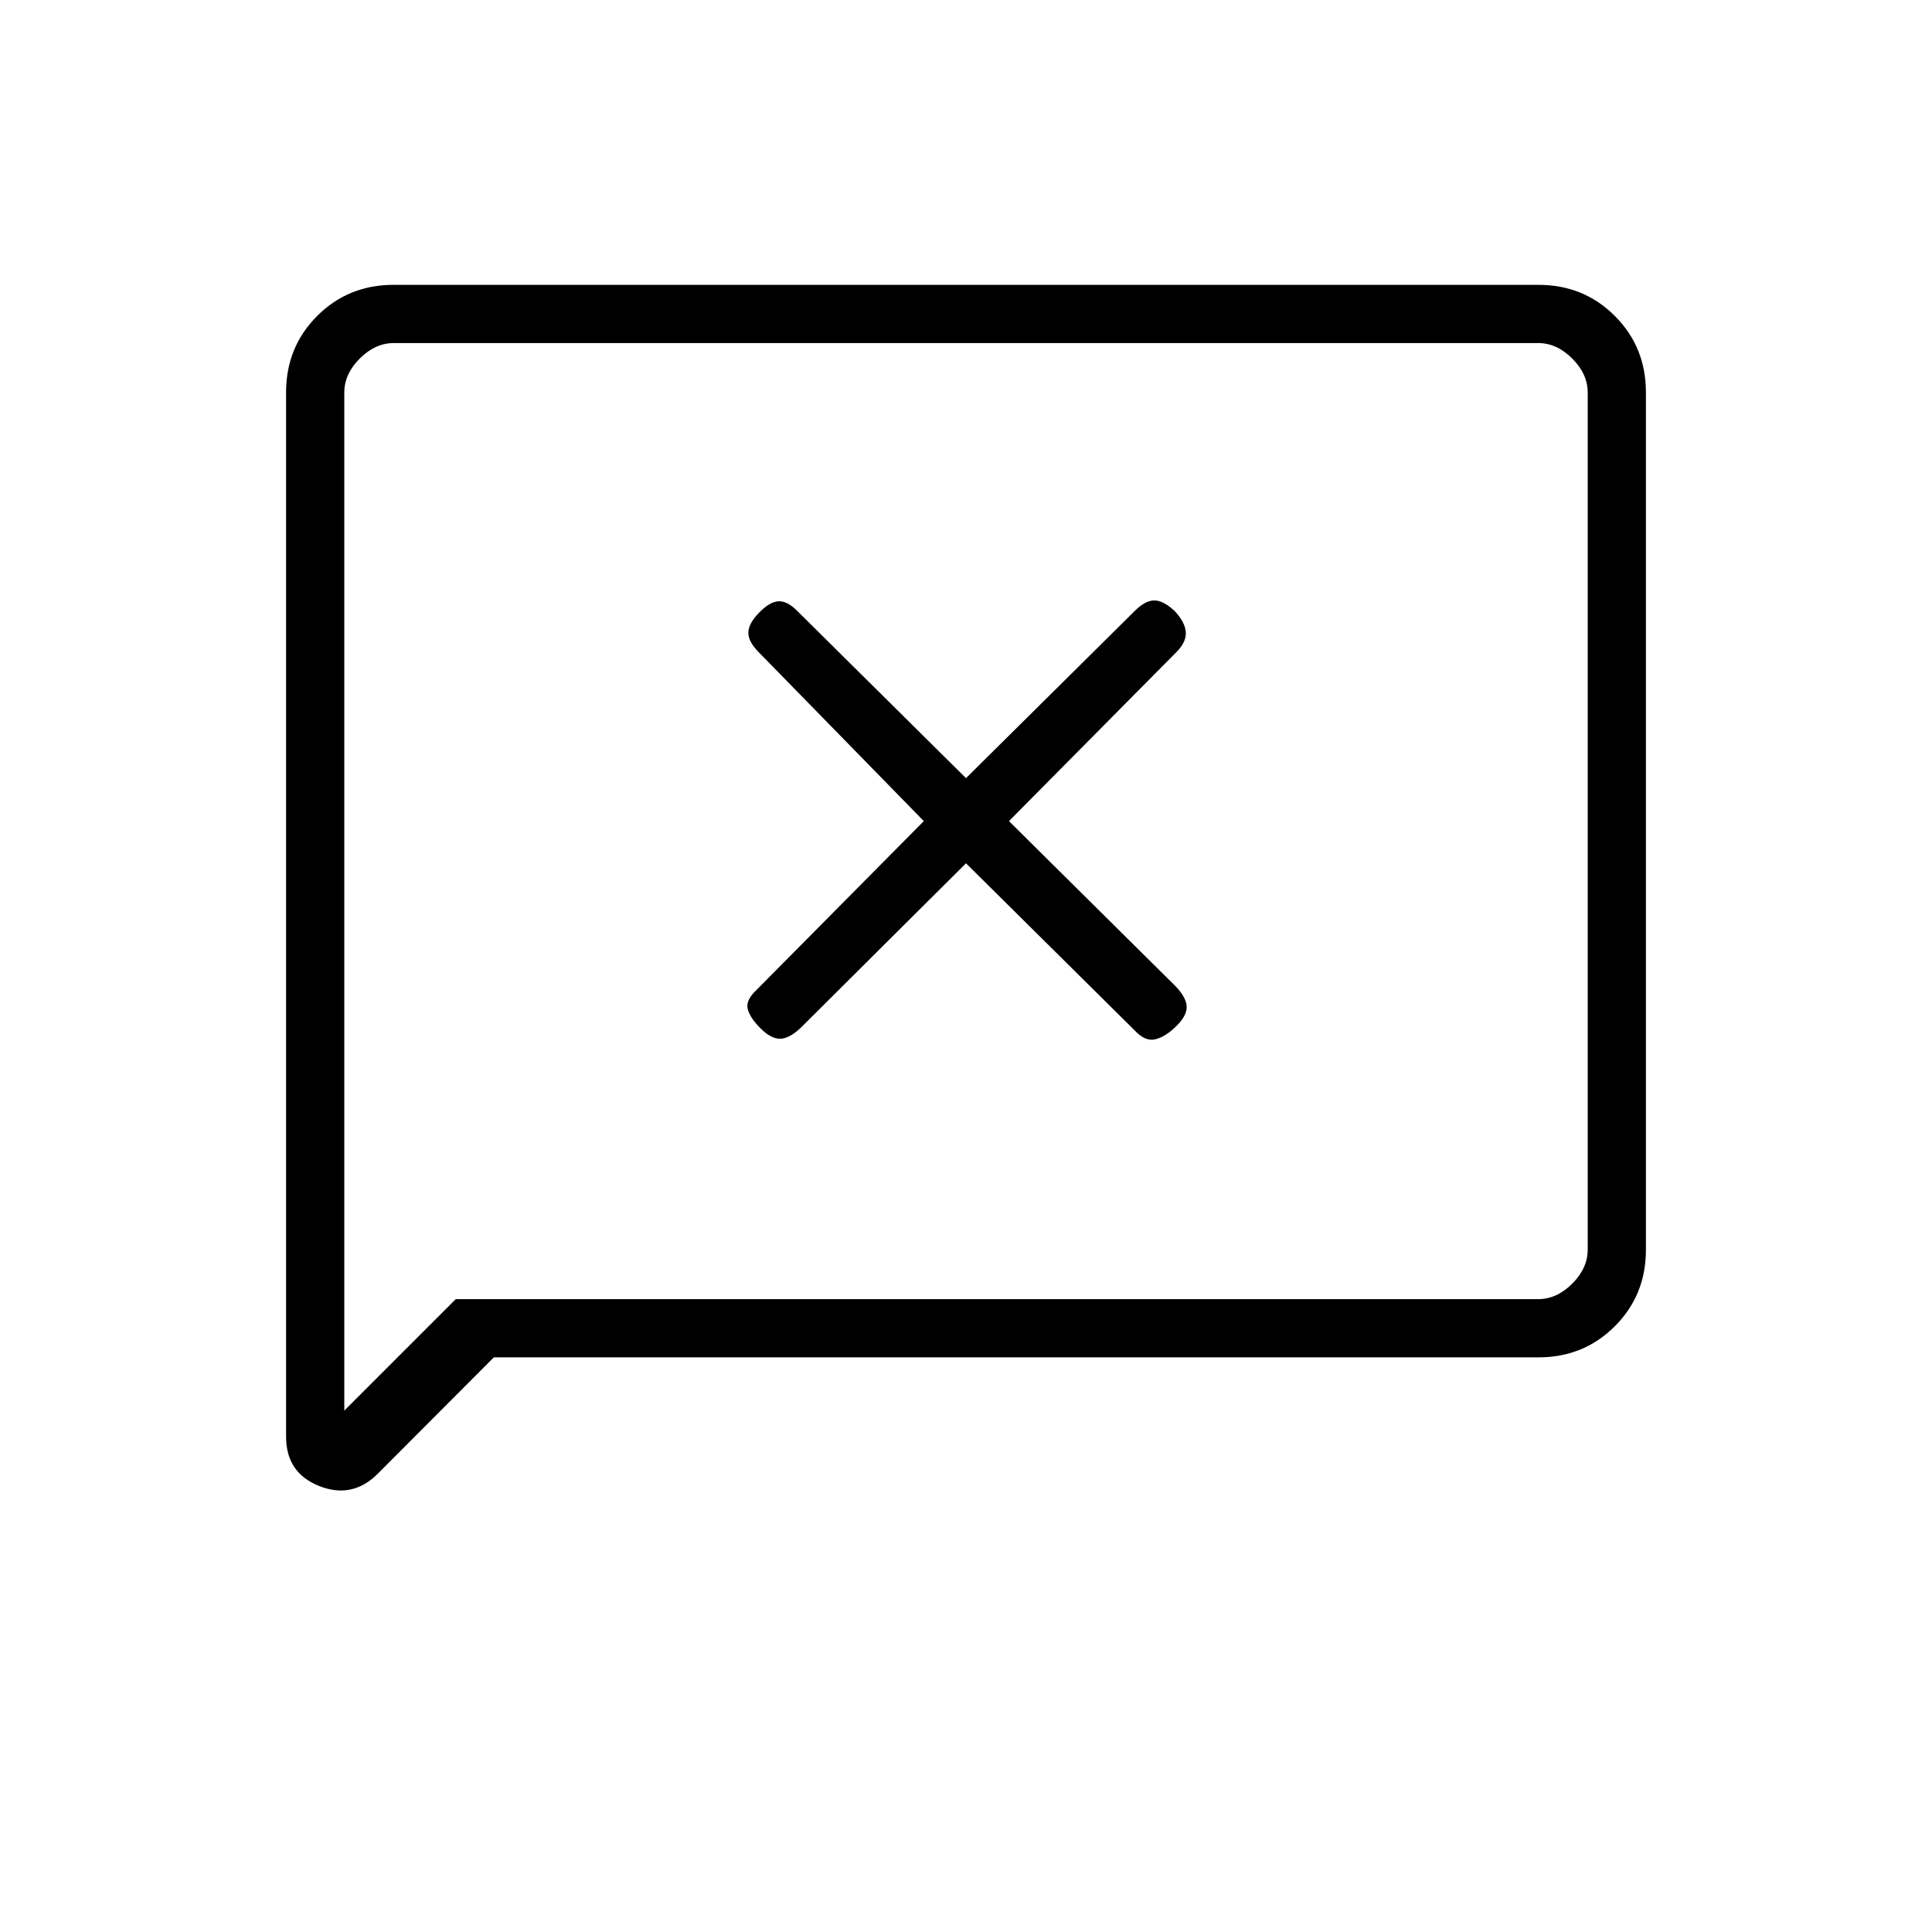 <svg xmlns="http://www.w3.org/2000/svg" height="20" viewBox="0 96 960 960" width="20"><path d="m245.389 770.462-57.657 57.806q-12.655 12.655-29.117 6.13-16.461-6.525-16.461-24.513V290.944q0-22.505 15.45-37.955 15.451-15.451 37.919-15.451h568.954q22.468 0 37.919 15.451 15.45 15.45 15.45 37.936v426.15q0 22.486-15.45 37.936-15.451 15.451-37.926 15.451H245.389Zm-18.928-28.924h537.847q9.231 0 16.923-7.692 7.692-7.692 7.692-16.923V291.077q0-9.231-7.692-16.923-7.692-7.692-16.923-7.692H195.692q-9.231 0-16.923 7.692-7.692 7.692-7.692 16.923v505.846l55.384-55.385Zm-55.384 0V266.462v475.076ZM480 524.962l83.846 83.077q5.115 5.5 10.039 4.423 4.923-1.077 10.346-6.308t5.423-9.712q0-4.481-5.231-10.096L501.346 504l83.174-83.943q5.019-5.018 4.692-9.942-.327-4.923-5.558-10.538-5.615-5.231-10.096-5.231t-9.712 5.231L480 482.654l-83.943-83.174q-5.018-5.019-9.384-4.692-4.365.327-9.596 5.75t-5.231 9.904q0 4.481 5.231 9.712L459.038 504l-83.077 83.846q-5.5 5.115-4.423 9.481 1.077 4.365 6.308 9.596t9.712 5.231q4.481 0 10.096-5.231L480 524.962Z"/></svg>